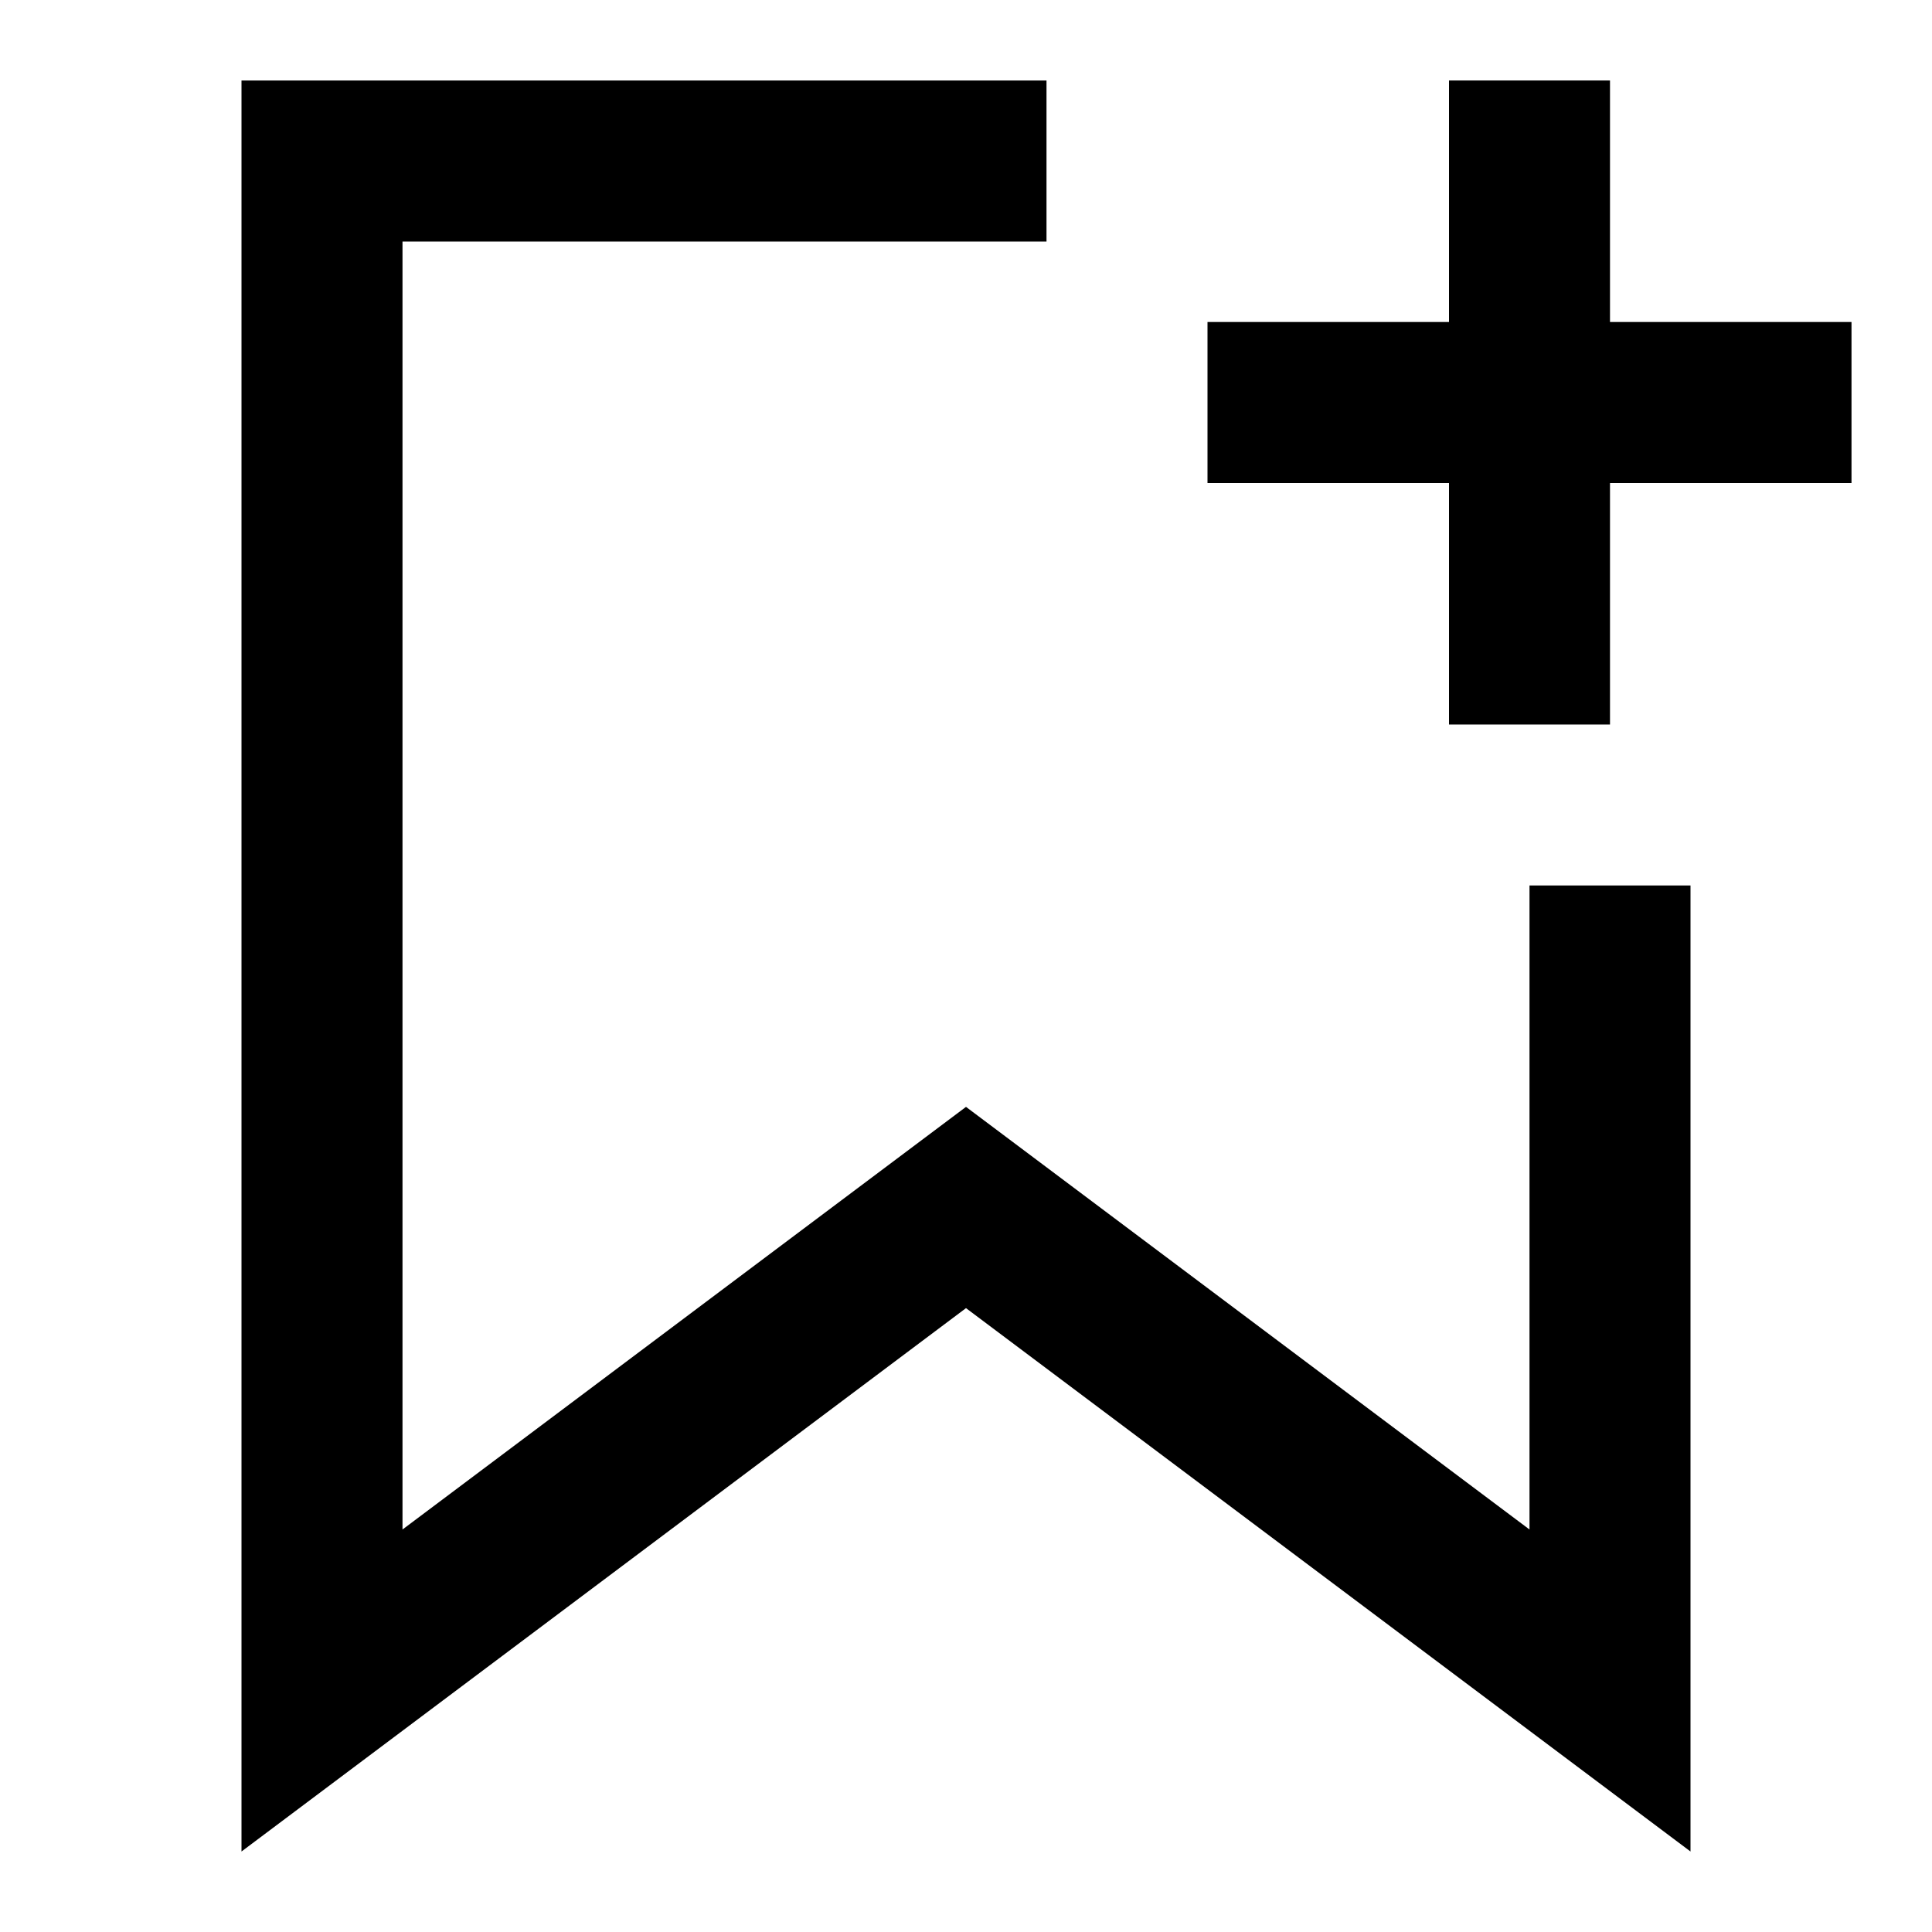 <svg width="24" height="24" viewBox="0 0 24 24" fill="none" xmlns="http://www.w3.org/2000/svg">
<path d="M3 1H13V3H5V19L12 13.75L19 19V11H21V23L12 16.25L3 23V1Z" fill="currentcolor"/>
<path d="M20 1V4H23V6H20V9H18V6H15V4H18V1H20Z" fill="currentcolor"/>
</svg>
